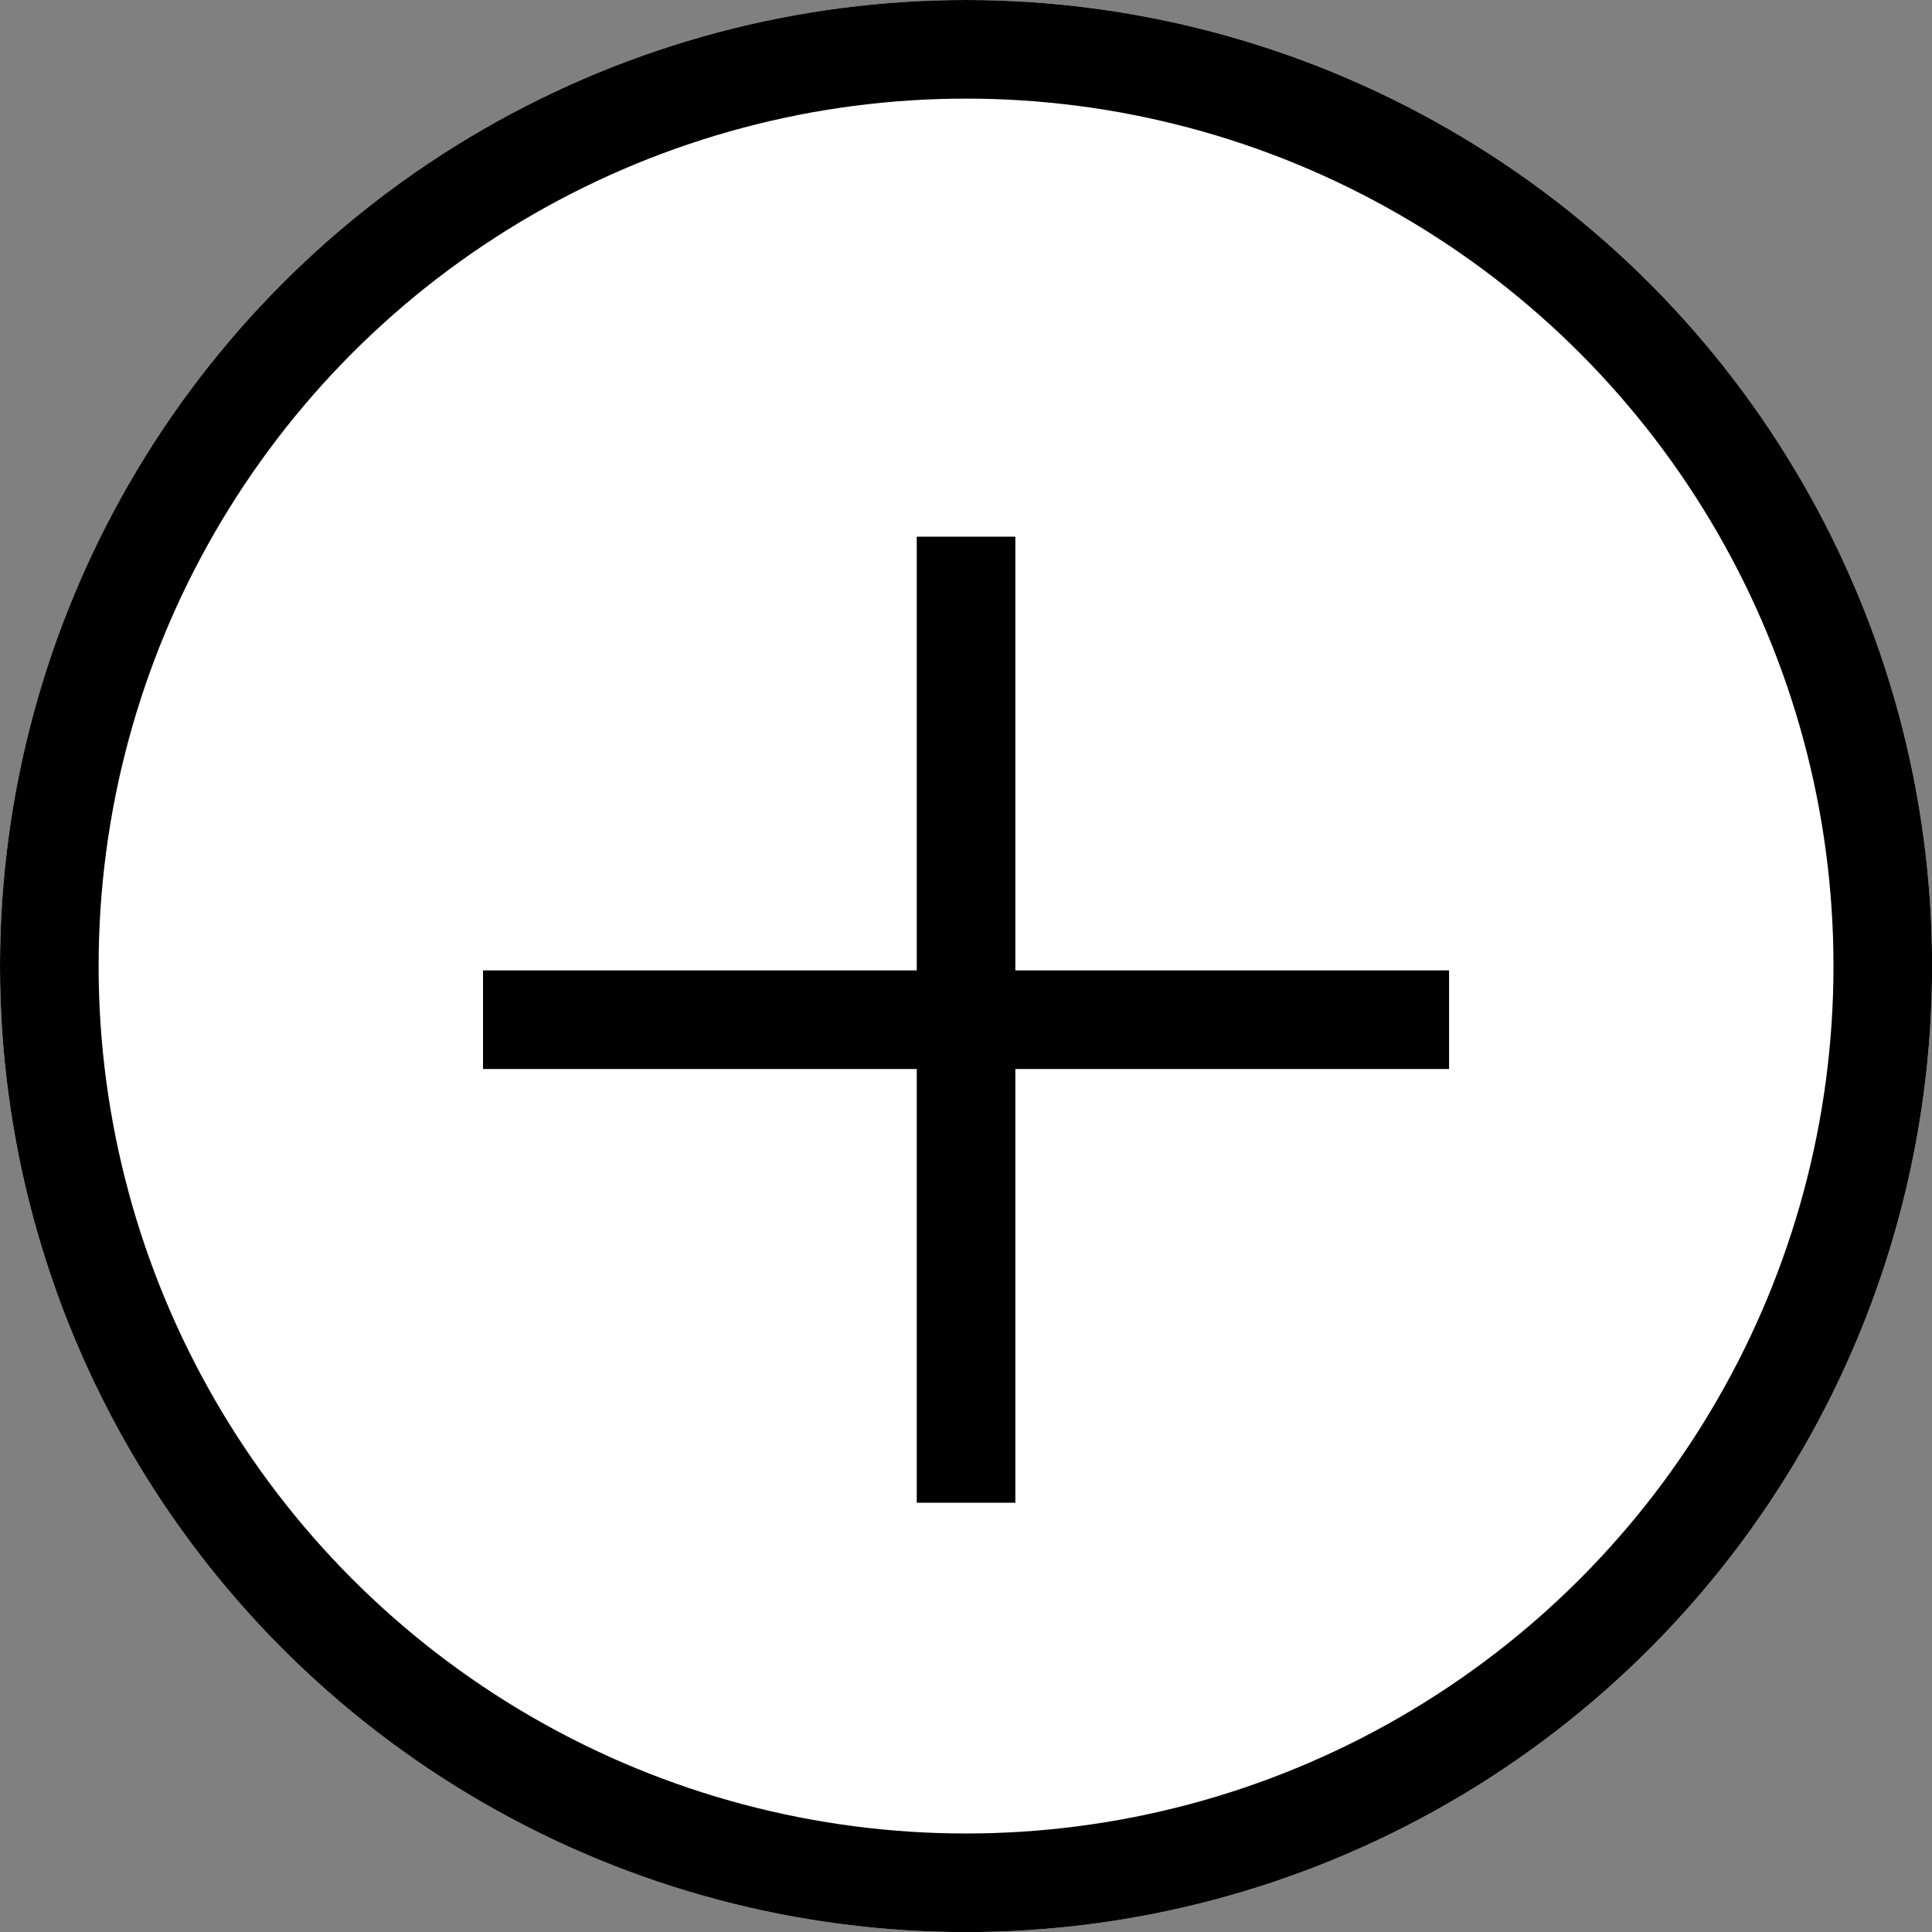 <svg xmlns="http://www.w3.org/2000/svg" width="19.591" height="19.591" viewBox="0 0 19.591 19.591">
  <rect x="0" y="0" width="19.591" height="19.591" fill="#808080" stroke="none"/>
  <g id="Group_46" data-name="Group 46" transform="translate(0 0)">
    <g id="Ellipse_26" data-name="Ellipse 26" fill="#fff" stroke="#000" stroke-width="1">
      <circle cx="9.796" cy="9.796" r="9.796" stroke="none"/>
      <circle cx="9.796" cy="9.796" r="9.296" fill="none"/>
    </g>
    <line id="Line_20" data-name="Line 20" x2="9.796" transform="translate(4.898 10.34)" fill="none" stroke="#000" stroke-width="1"/>
    <line id="Line_21" data-name="Line 21" x2="9.796" transform="translate(9.796 5.442) rotate(90)" fill="none" stroke="#000" stroke-width="1"/>
  </g>
</svg>
